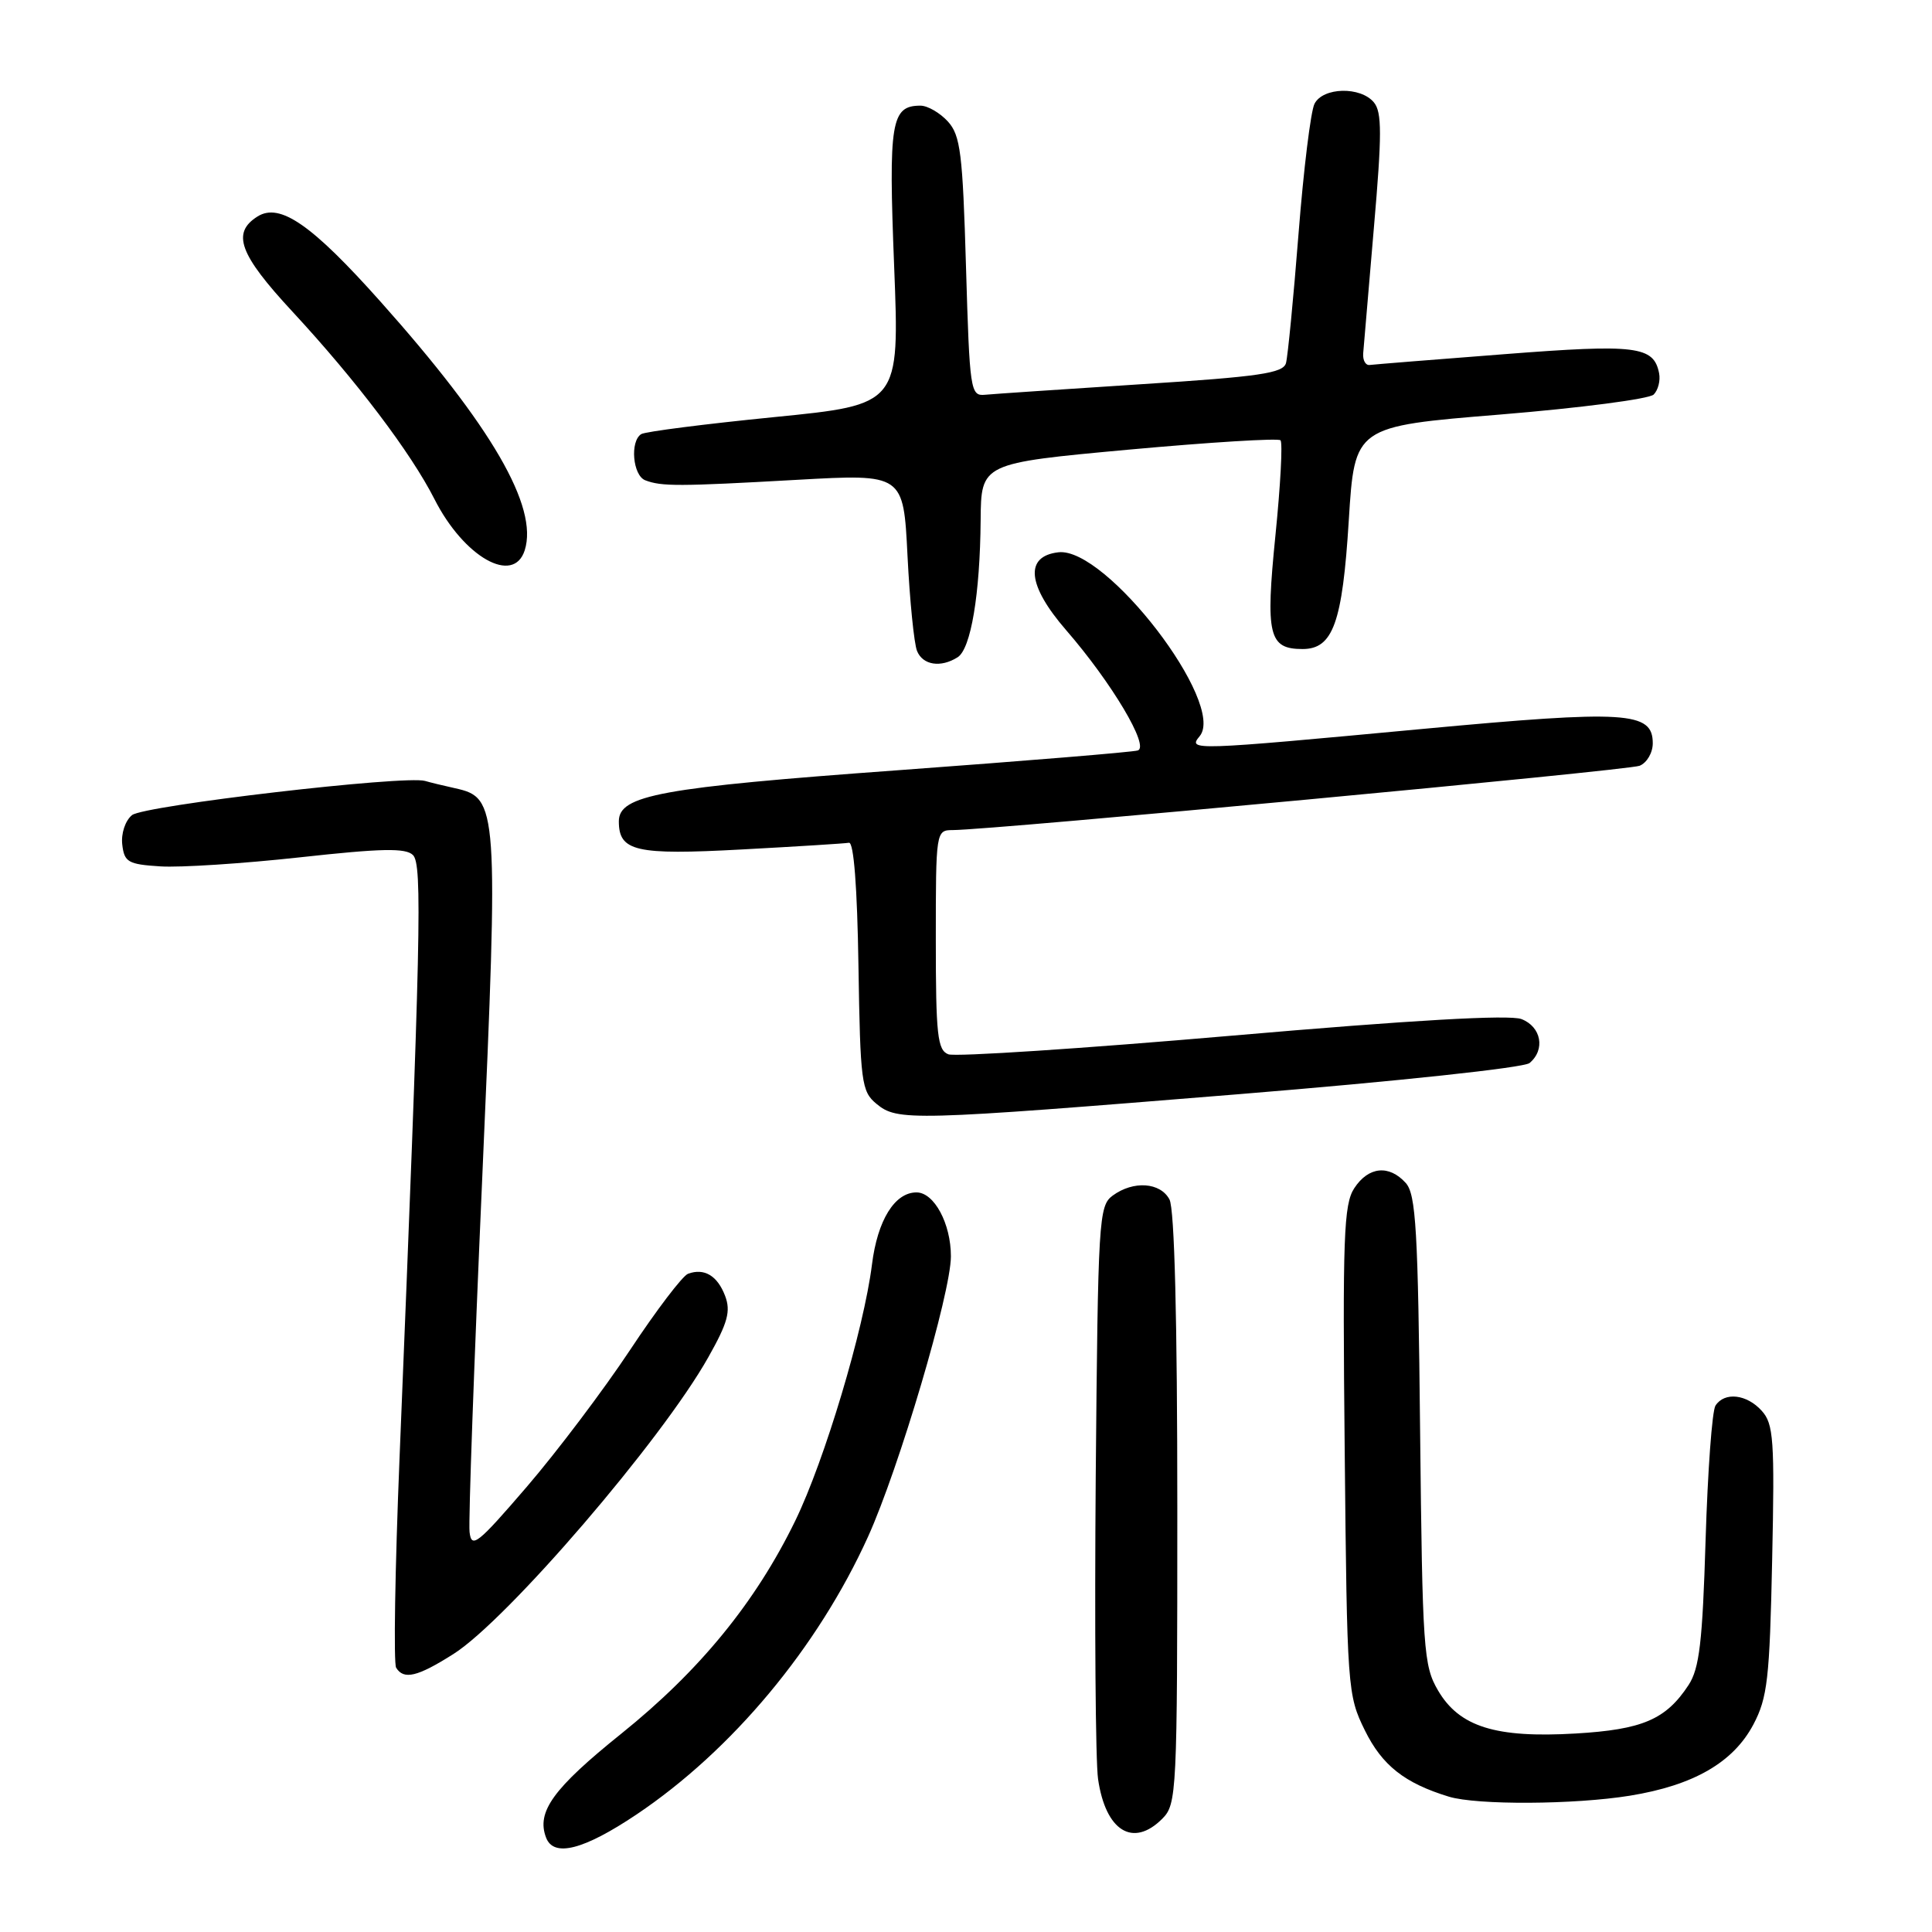 <?xml version="1.0" encoding="UTF-8" standalone="no"?>
<!DOCTYPE svg PUBLIC "-//W3C//DTD SVG 1.1//EN" "http://www.w3.org/Graphics/SVG/1.1/DTD/svg11.dtd" >
<svg xmlns="http://www.w3.org/2000/svg" xmlns:xlink="http://www.w3.org/1999/xlink" version="1.1" viewBox="0 0 256 256">
 <g >
 <path fill="currentColor"
d=" M 84.34 240.43 C 97.00 231.93 108.36 218.31 115.02 203.62 C 119.13 194.54 126.00 171.32 126.00 166.47 C 126.00 162.13 123.78 158.00 121.44 158.00 C 118.55 158.00 116.27 161.69 115.54 167.56 C 114.46 176.15 109.27 193.50 105.38 201.50 C 100.13 212.29 92.73 221.35 82.35 229.70 C 73.29 236.98 71.05 240.08 72.36 243.50 C 73.37 246.14 77.34 245.12 84.34 240.43 Z  M 154.00 241.00 C 155.93 239.07 156.00 237.67 156.00 199.93 C 156.00 174.92 155.63 160.17 154.96 158.93 C 153.75 156.66 150.18 156.41 147.44 158.42 C 145.59 159.77 145.49 161.54 145.19 195.67 C 145.03 215.38 145.16 233.41 145.50 235.74 C 146.50 242.62 150.13 244.87 154.00 241.00 Z  M 215.96 237.94 C 224.41 236.57 229.66 233.54 232.33 228.51 C 234.20 224.96 234.49 222.47 234.82 206.69 C 235.16 190.79 235.01 188.67 233.44 186.94 C 231.45 184.73 228.51 184.40 227.31 186.25 C 226.86 186.94 226.28 194.95 226.00 204.05 C 225.59 217.59 225.18 221.08 223.74 223.28 C 220.74 227.85 217.63 229.18 208.76 229.70 C 198.18 230.32 193.37 228.81 190.55 224.00 C 188.62 220.71 188.48 218.63 188.17 189.50 C 187.90 162.97 187.62 158.25 186.27 156.75 C 184.06 154.30 181.33 154.57 179.45 157.44 C 178.05 159.57 177.89 163.91 178.18 192.19 C 178.49 223.77 178.55 224.61 180.85 229.28 C 183.14 233.93 186.12 236.28 191.99 238.07 C 195.72 239.20 208.61 239.13 215.96 237.94 Z  M 60.09 219.16 C 67.22 214.64 87.71 190.78 93.85 179.85 C 96.44 175.26 96.85 173.74 96.08 171.71 C 95.06 169.03 93.32 167.99 91.17 168.78 C 90.44 169.05 86.98 173.60 83.48 178.89 C 79.98 184.17 73.83 192.32 69.81 197.00 C 63.27 204.61 62.47 205.24 62.22 203.00 C 62.06 201.62 62.82 180.50 63.90 156.05 C 66.07 106.83 65.99 105.70 60.32 104.45 C 58.77 104.11 56.97 103.67 56.33 103.48 C 53.74 102.69 19.01 106.74 17.49 108.01 C 16.59 108.75 16.03 110.45 16.20 111.91 C 16.47 114.24 16.98 114.53 21.25 114.80 C 23.86 114.97 32.18 114.43 39.75 113.60 C 50.55 112.41 53.76 112.34 54.72 113.30 C 55.98 114.55 55.77 123.86 52.94 193.23 C 52.34 207.93 52.14 220.41 52.49 220.98 C 53.50 222.62 55.31 222.19 60.09 219.16 Z  M 164.22 144.98 C 185.23 143.27 201.92 141.48 202.67 140.86 C 204.80 139.09 204.23 136.04 201.59 135.03 C 199.99 134.43 187.13 135.16 163.25 137.23 C 143.48 138.94 126.57 140.05 125.66 139.70 C 124.22 139.15 124.00 137.14 124.00 124.53 C 124.00 110.13 124.02 110.00 126.25 109.99 C 131.57 109.96 215.66 102.09 217.25 101.47 C 218.21 101.09 219.00 99.75 219.00 98.49 C 219.00 94.28 215.52 94.07 188.47 96.59 C 157.86 99.45 157.37 99.47 158.96 97.55 C 162.52 93.26 146.56 72.46 140.25 73.18 C 135.73 73.70 136.11 77.55 141.27 83.50 C 147.31 90.46 152.36 98.95 150.76 99.44 C 150.07 99.66 135.78 100.83 119.00 102.06 C 87.53 104.35 82.00 105.36 82.00 108.83 C 82.00 112.81 84.22 113.32 98.26 112.56 C 105.52 112.17 111.93 111.77 112.49 111.67 C 113.13 111.56 113.59 117.53 113.75 128.00 C 113.99 143.39 114.15 144.62 116.12 146.25 C 118.91 148.57 120.59 148.53 164.22 144.98 Z  M 126.89 87.09 C 128.65 85.98 129.86 78.73 129.94 68.94 C 130.00 61.38 130.00 61.38 149.56 59.58 C 160.32 58.60 169.37 58.04 169.67 58.34 C 169.98 58.64 169.67 64.32 169.00 70.96 C 167.67 84.17 168.11 86.00 172.60 86.00 C 176.63 86.00 177.88 82.52 178.72 68.96 C 179.50 56.50 179.50 56.50 198.77 54.93 C 209.37 54.06 218.53 52.87 219.12 52.28 C 219.71 51.69 220.03 50.43 219.84 49.46 C 219.13 45.86 216.84 45.57 199.34 46.93 C 190.08 47.64 182.05 48.29 181.50 48.36 C 180.95 48.44 180.56 47.75 180.63 46.82 C 180.70 45.90 181.34 38.39 182.05 30.14 C 183.12 17.83 183.12 14.85 182.05 13.57 C 180.28 11.43 175.30 11.55 174.18 13.75 C 173.68 14.71 172.73 22.47 172.06 31.00 C 171.39 39.53 170.64 47.22 170.40 48.11 C 170.03 49.45 166.91 49.91 151.23 50.91 C 140.93 51.58 131.60 52.20 130.50 52.31 C 128.59 52.49 128.48 51.75 128.00 35.35 C 127.56 20.32 127.27 17.94 125.60 16.10 C 124.55 14.95 122.91 14.00 121.97 14.00 C 118.07 14.00 117.72 16.14 118.48 35.31 C 119.20 53.62 119.20 53.62 102.57 55.27 C 93.43 56.18 85.51 57.19 84.97 57.52 C 83.45 58.46 83.84 63.00 85.50 63.64 C 87.66 64.47 89.91 64.46 105.60 63.58 C 119.71 62.79 119.71 62.79 120.25 73.65 C 120.55 79.62 121.12 85.29 121.51 86.25 C 122.27 88.14 124.65 88.51 126.89 87.09 Z  M 69.53 72.91 C 71.35 67.16 65.16 56.49 50.43 39.98 C 41.32 29.76 37.09 26.83 34.13 28.68 C 30.66 30.86 31.70 33.69 38.73 41.27 C 47.19 50.40 54.45 59.99 57.57 66.14 C 61.47 73.83 68.05 77.56 69.53 72.91 Z "/>
</g>
</svg>